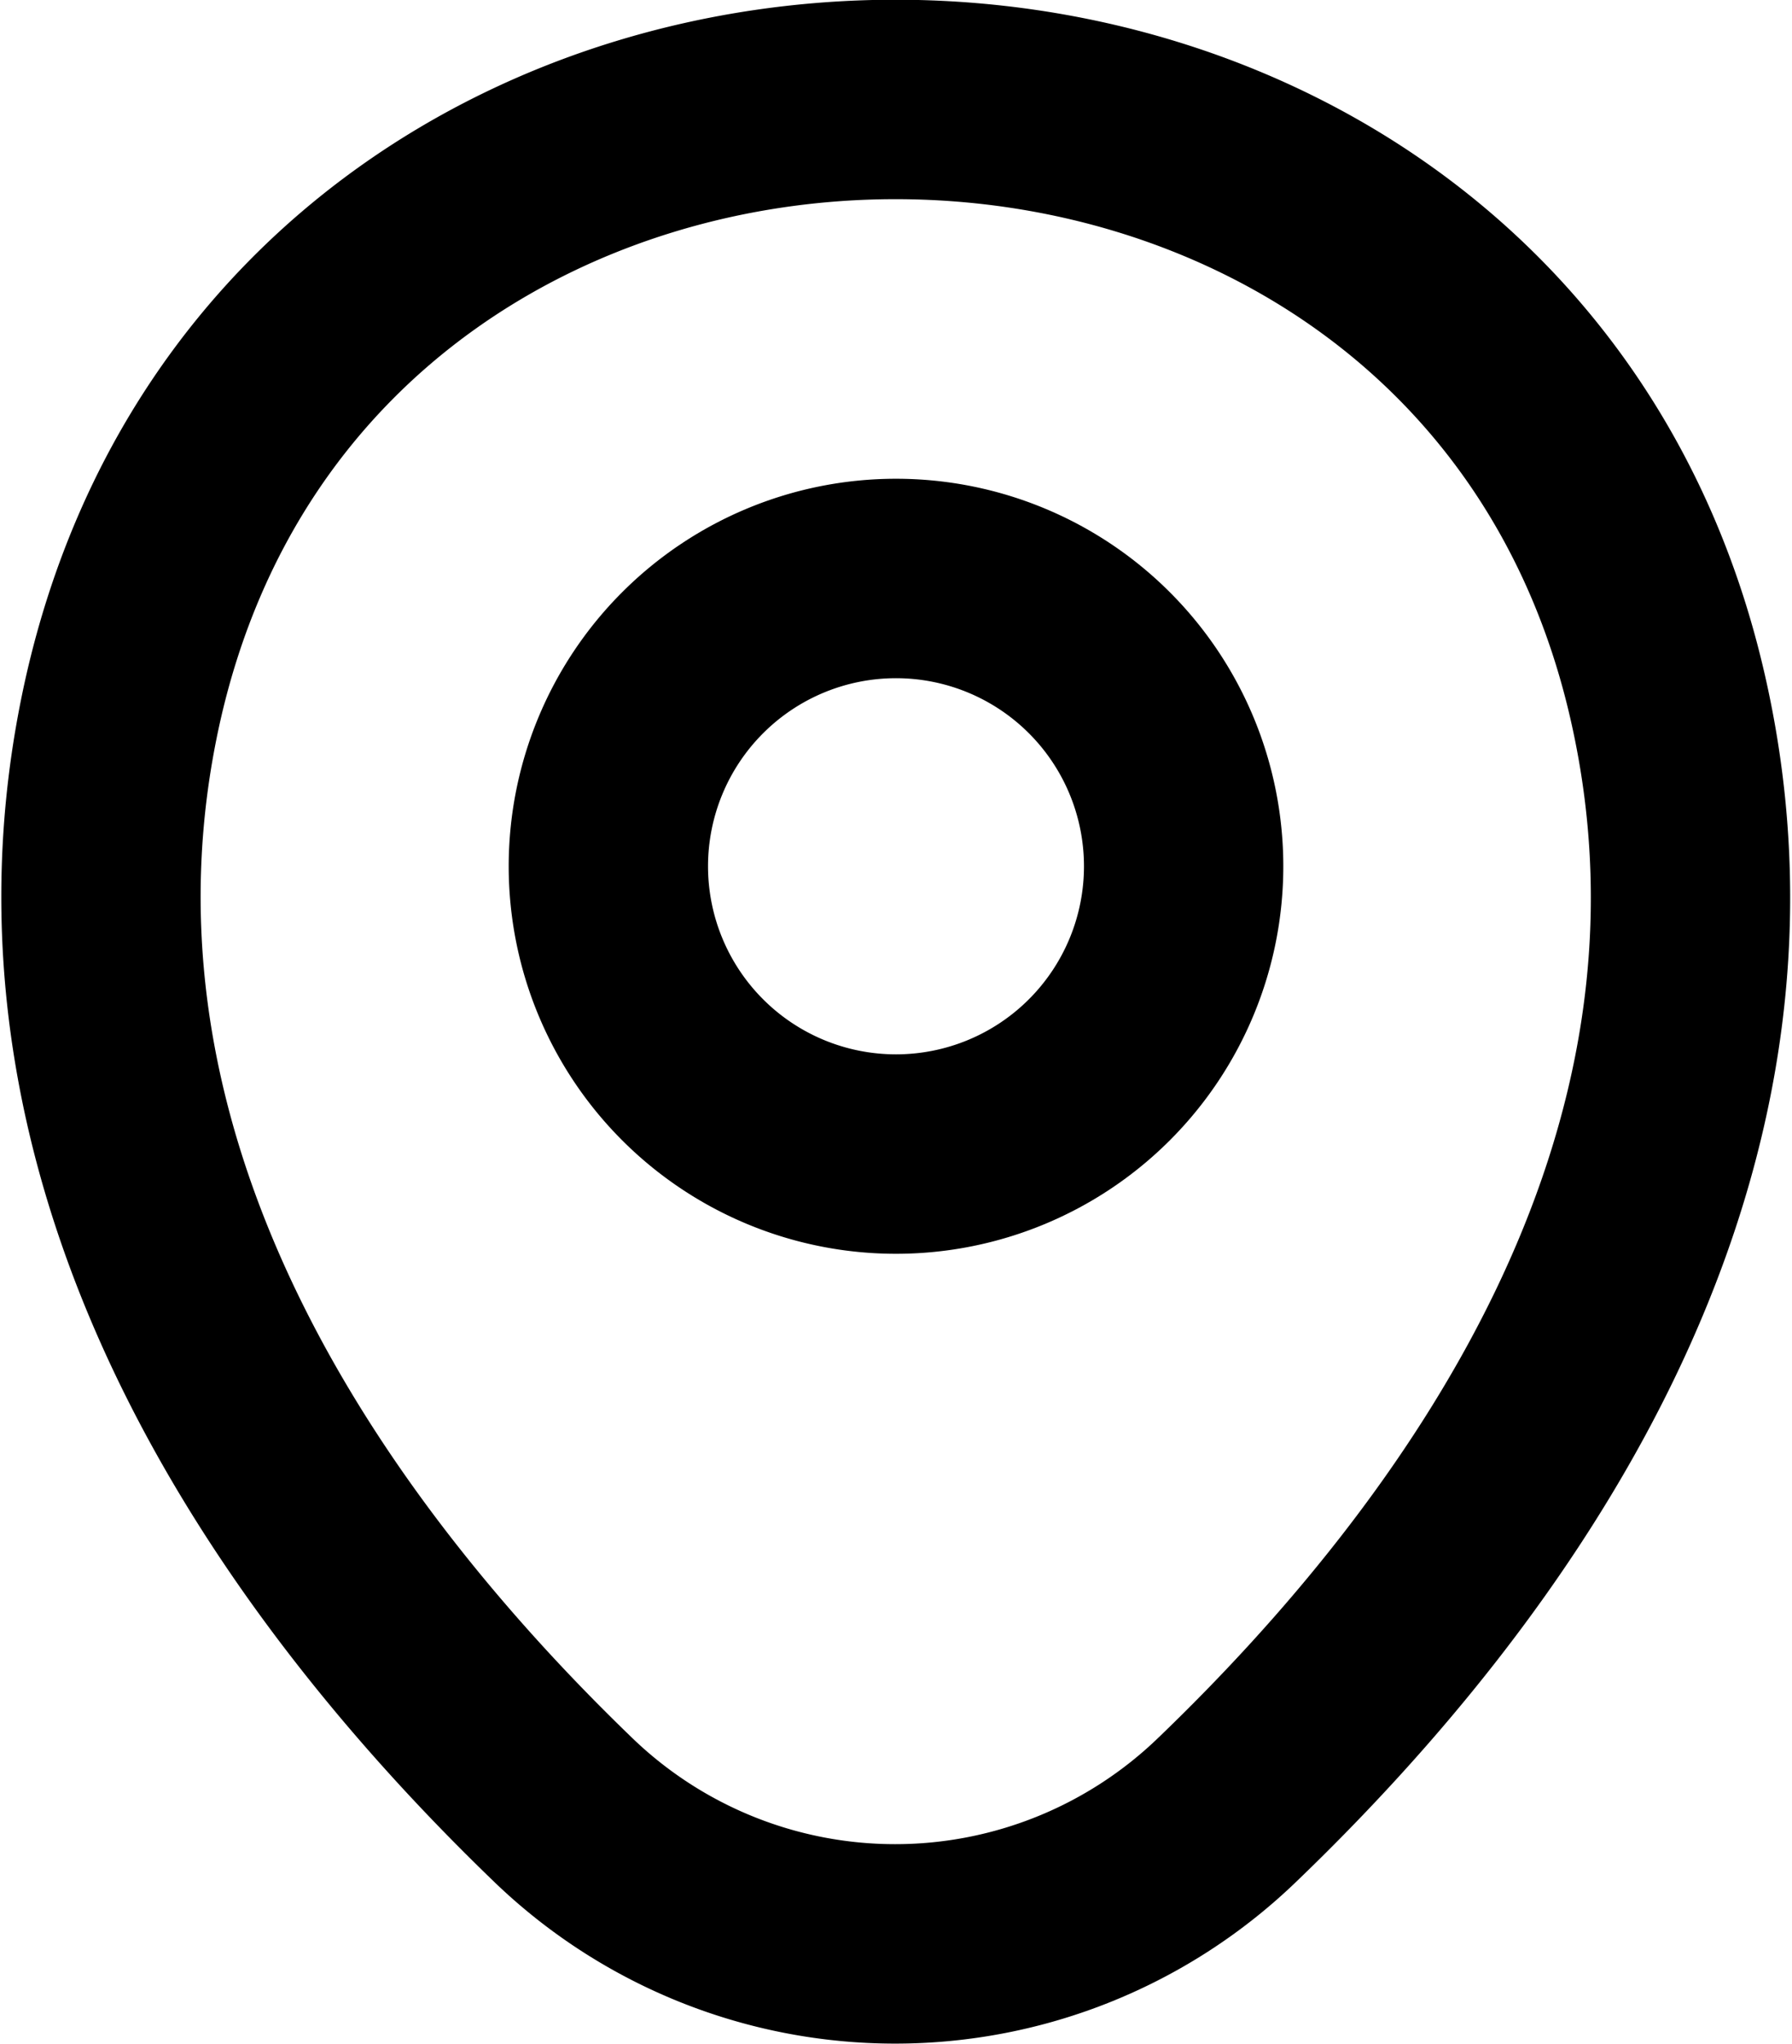 <svg xmlns="http://www.w3.org/2000/svg" width="17.98" height="20.495" viewBox="0 0 17.98 20.495">
  <g id="location-svgrepo-com_4_" data-name="location-svgrepo-com (4)" transform="translate(-2.363 -1)">
    <path id="Path_31" data-name="Path 31" d="M11.766,12.962A2.886,2.886,0,1,0,8.88,10.076,2.886,2.886,0,0,0,11.766,12.962Z" transform="translate(-0.413 -0.389)" fill="none" stroke="#000" stroke-width="2"/>
    <path id="Path_32" data-name="Path 32" d="M3.6,8c1.822-8.01,13.69-8,15.5.009,1.064,4.7-1.859,8.676-4.421,11.137a4.8,4.8,0,0,1-6.669,0C5.461,16.689,2.538,12.7,3.6,8Z" transform="translate(0 0)" fill="none" stroke="#000" stroke-width="2"/>
  </g>
</svg>
